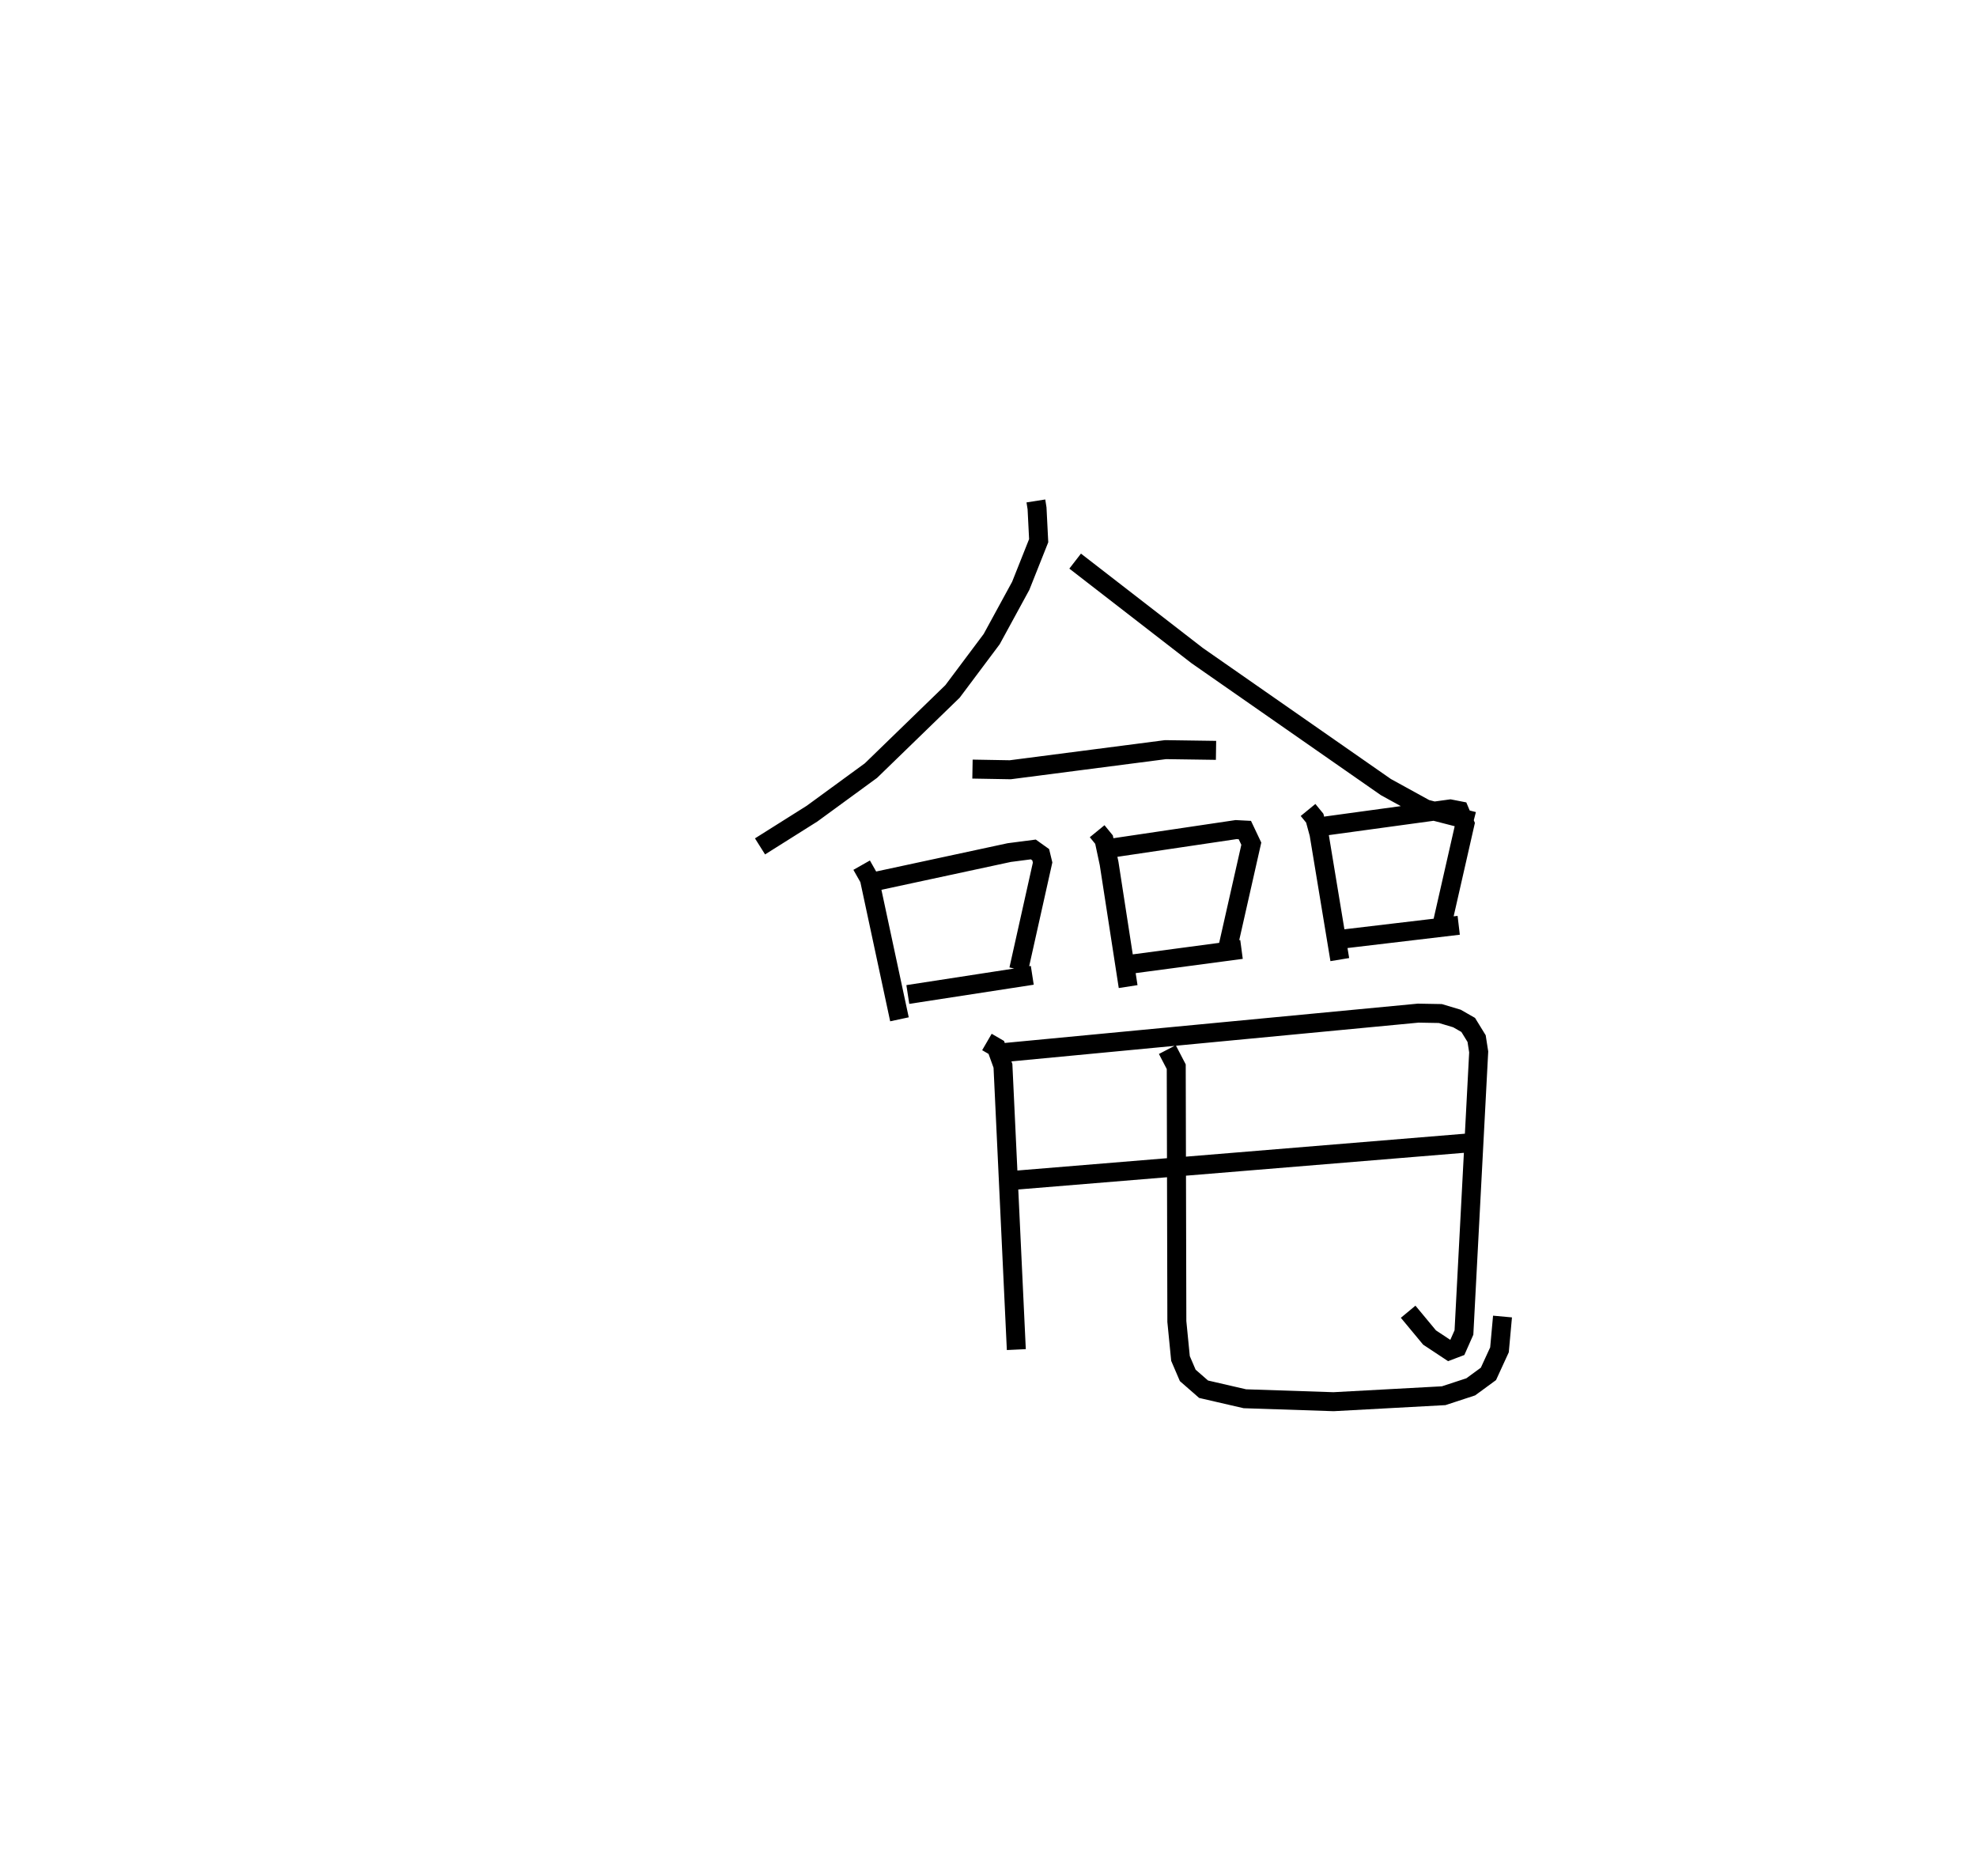 <?xml version="1.0" encoding="utf-8" ?>
<svg baseProfile="full" height="98.853" version="1.1" width="104.174" xmlns="http://www.w3.org/2000/svg" xmlns:ev="http://www.w3.org/2001/xml-events" xmlns:xlink="http://www.w3.org/1999/xlink"><defs /><rect fill="white" height="98.853" width="104.174" x="0" y="0" /><path d="M25,25 m0.0,0.0 m29.584,1.393 l0.061,0.389 0.086,1.705 l-0.946,2.379 -1.53,2.807 l-2.063,2.755 -4.299,4.172 l-3.103,2.267 -2.742,1.727 m16.605,-15.031 l6.427,4.976 9.945,6.929 l2.097,1.153 2.523,0.649 m-26.402,-2.749 l1.99,0.035 8.181,-1.06 l2.662,0.038 m-18.673,6.049 l0.405,0.714 1.587,7.407 m-1.127,-7.297 l6.911,-1.487 1.269,-0.165 l0.391,0.279 0.099,0.41 l-1.259,5.637 m-5.843,1.316 l6.558,-1.01 m3.418,-7.593 l0.362,0.443 0.268,1.255 l1.003,6.488 m-0.84,-7.302 l6.524,-0.969 0.466,0.024 l0.34,0.718 -1.208,5.344 m-5.376,1.037 l6.068,-0.808 m3.506,-7.349 l0.353,0.431 0.225,0.828 l1.095,6.624 m-0.75,-7.039 l6.571,-0.899 0.487,0.095 l0.288,0.687 -1.17,5.143 m-5.537,0.962 l6.377,-0.756 m-24.86,6.148 l0.493,0.286 0.352,0.972 l0.704,14.949 m-0.614,-15.653 l21.789,-2.074 1.17,0.021 l0.872,0.261 0.595,0.34 l0.442,0.719 0.11,0.703 l-0.777,14.782 -0.351,0.792 l-0.422,0.16 -1.039,-0.687 l-1.128,-1.359 m-20.709,-6.929 l23.866,-1.963 m-15.846,-4.919 l0.469,0.902 0.032,13.424 l0.192,1.948 0.382,0.891 l0.835,0.729 2.175,0.502 l4.671,0.155 5.805,-0.315 l1.427,-0.468 0.931,-0.682 l0.582,-1.267 0.16,-1.755 " fill="none" stroke="black" stroke-width="1" /></svg>